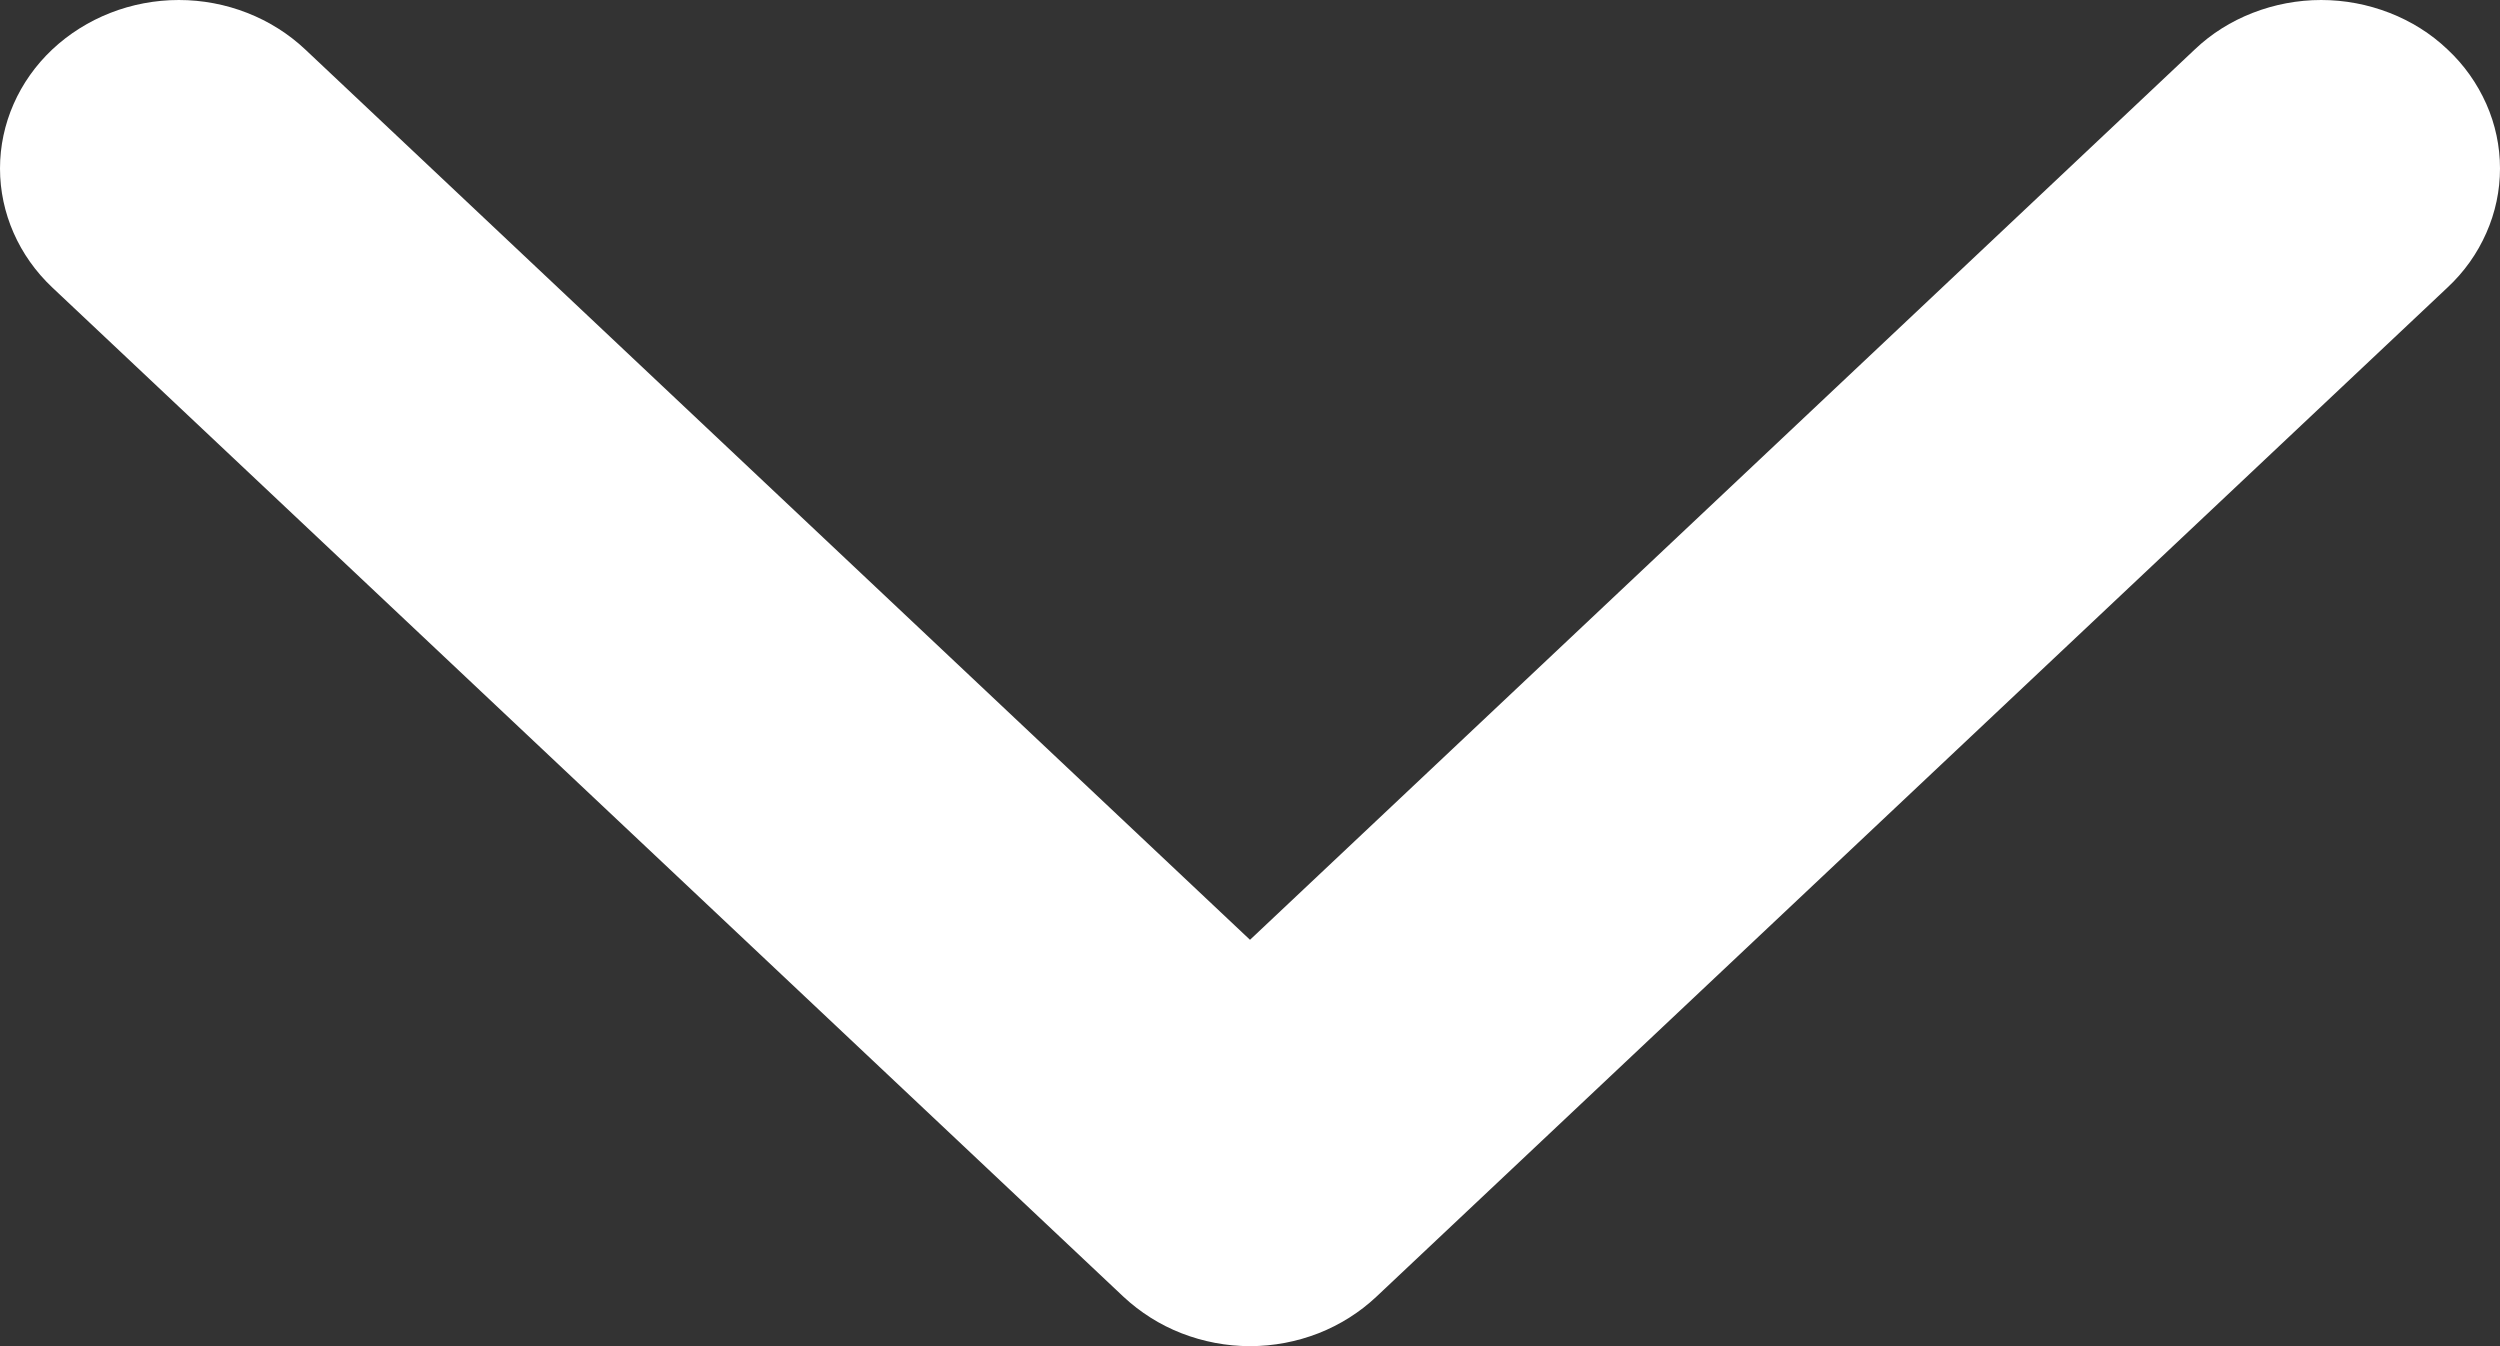 <svg width="13" height="7" viewBox="0 0 13 7" fill="none" xmlns="http://www.w3.org/2000/svg">
<rect x="0" y="0" width="13" height="7" fill="#333333" stroke="none"/>
<path fill-rule="evenodd" clip-rule="evenodd" d="M12.727 0.257C12.814 0.338 12.882 0.435 12.929 0.541C12.976 0.647 13 0.761 13 0.876C13 0.991 12.976 1.105 12.929 1.211C12.882 1.318 12.814 1.414 12.727 1.495L7.157 6.743C7.071 6.824 6.968 6.889 6.856 6.933C6.743 6.977 6.622 7 6.5 7C6.378 7 6.257 6.977 6.144 6.933C6.031 6.889 5.929 6.824 5.842 6.743L0.272 1.495C0.098 1.331 -4.84508e-08 1.108 -3.82987e-08 0.876C-2.81466e-08 0.644 0.098 0.421 0.272 0.257C0.447 0.093 0.683 0 0.93 0C1.176 0 1.413 0.093 1.587 0.257L6.5 4.887L11.413 0.257C11.499 0.175 11.601 0.111 11.714 0.067C11.827 0.023 11.948 -4.59905e-08 12.07 -4.06528e-08C12.192 -3.53151e-08 12.313 0.023 12.426 0.067C12.539 0.111 12.641 0.175 12.727 0.257Z" fill="white"/>
</svg>
